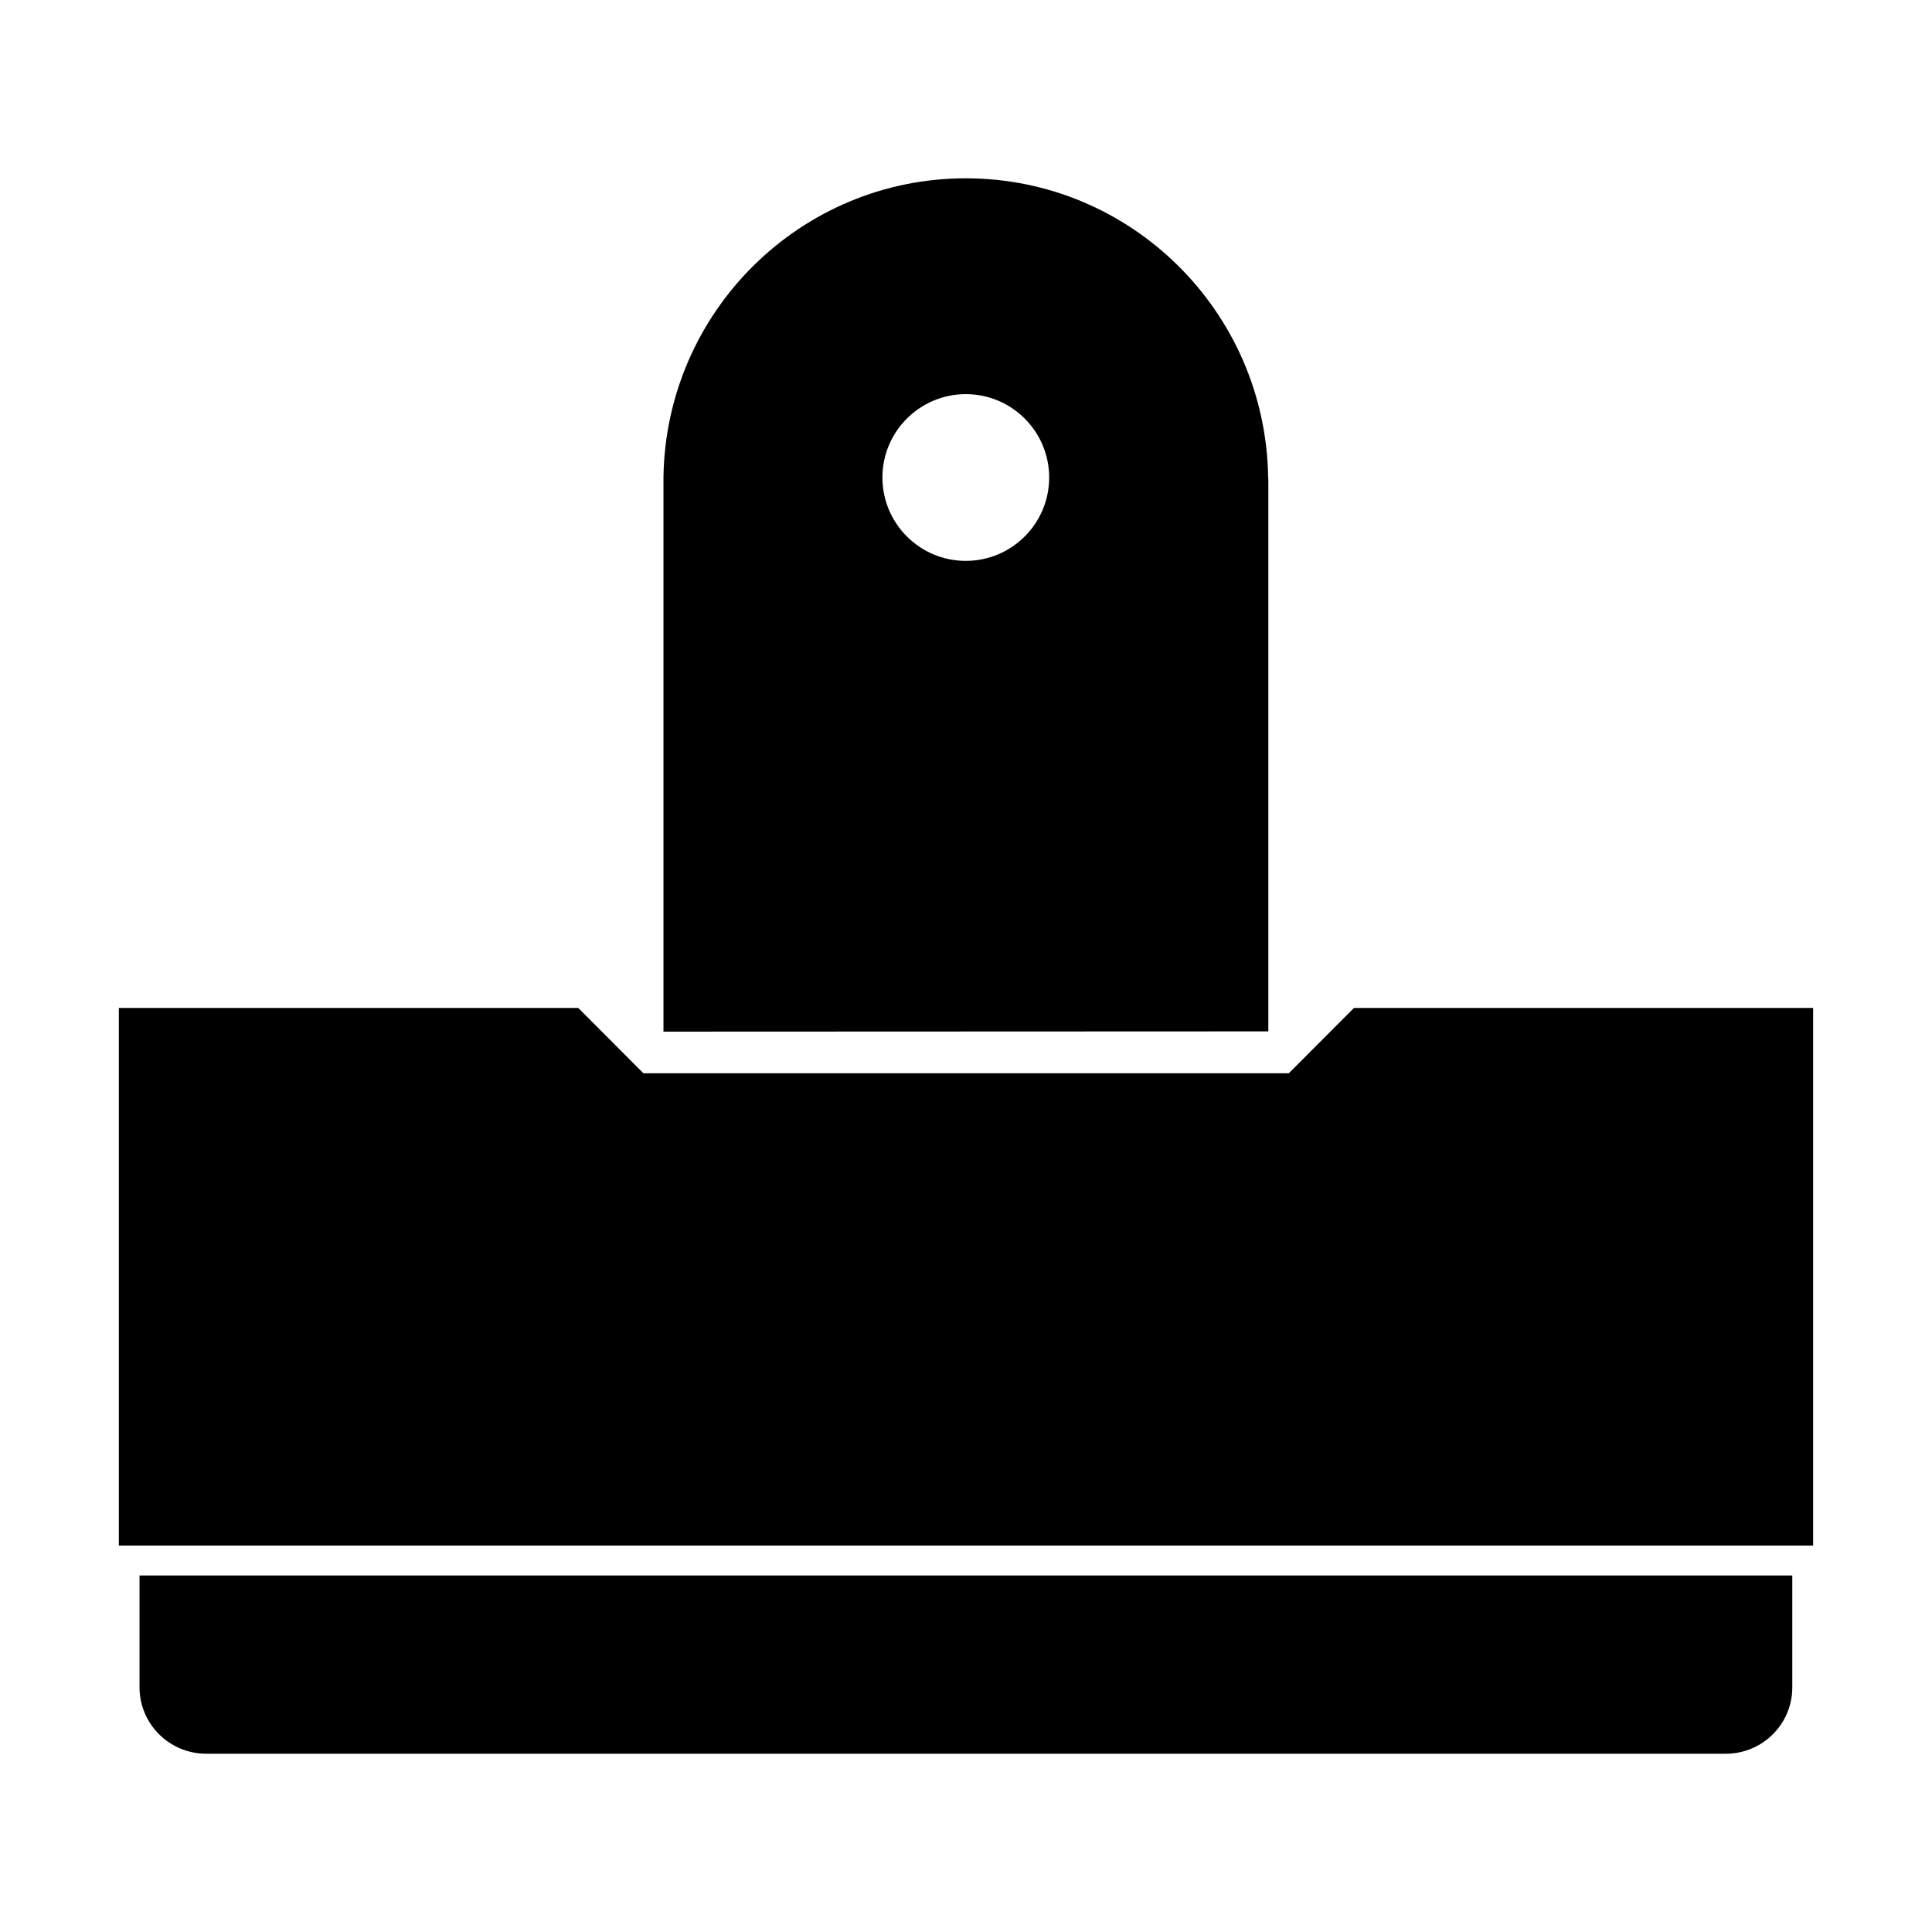 <svg xmlns="http://www.w3.org/2000/svg" xmlns:xlink="http://www.w3.org/1999/xlink" version="1.1" id="Layer_1" x="0px" y="0px" width="100px" height="100px" viewBox="0 0 100 100" enable-background="new 0 0 100 100" xml:space="preserve">
<polygon points="93.847,52.171 93.847,79.997 6.152,79.997 6.152,52.171 29.931,52.171 33.302,55.551 66.71,55.551 70.082,52.171   "/>
<path d="M92.769,81.548v5.79c0,1.896-1.539,3.434-3.435,3.434H10.67c-1.897,0-3.448-1.538-3.448-3.434v-5.79H92.769z"/>
<polygon points="64.25,43.152 64.244,43.159 64.244,43.152 "/>
<g>
	<path d="M65.638,24.679c-0.137-8.556-7.093-15.45-15.649-15.45s-15.512,6.894-15.648,15.45v28.718l31.308-0.013V24.939   C65.648,24.84,65.648,24.753,65.638,24.679z M54.305,24.716c0,2.38-1.935,4.315-4.316,4.315c-2.38,0-4.315-1.935-4.315-4.315   c0-2.381,1.935-4.315,4.315-4.315C52.37,20.4,54.305,22.335,54.305,24.716z"/>
</g>
</svg>